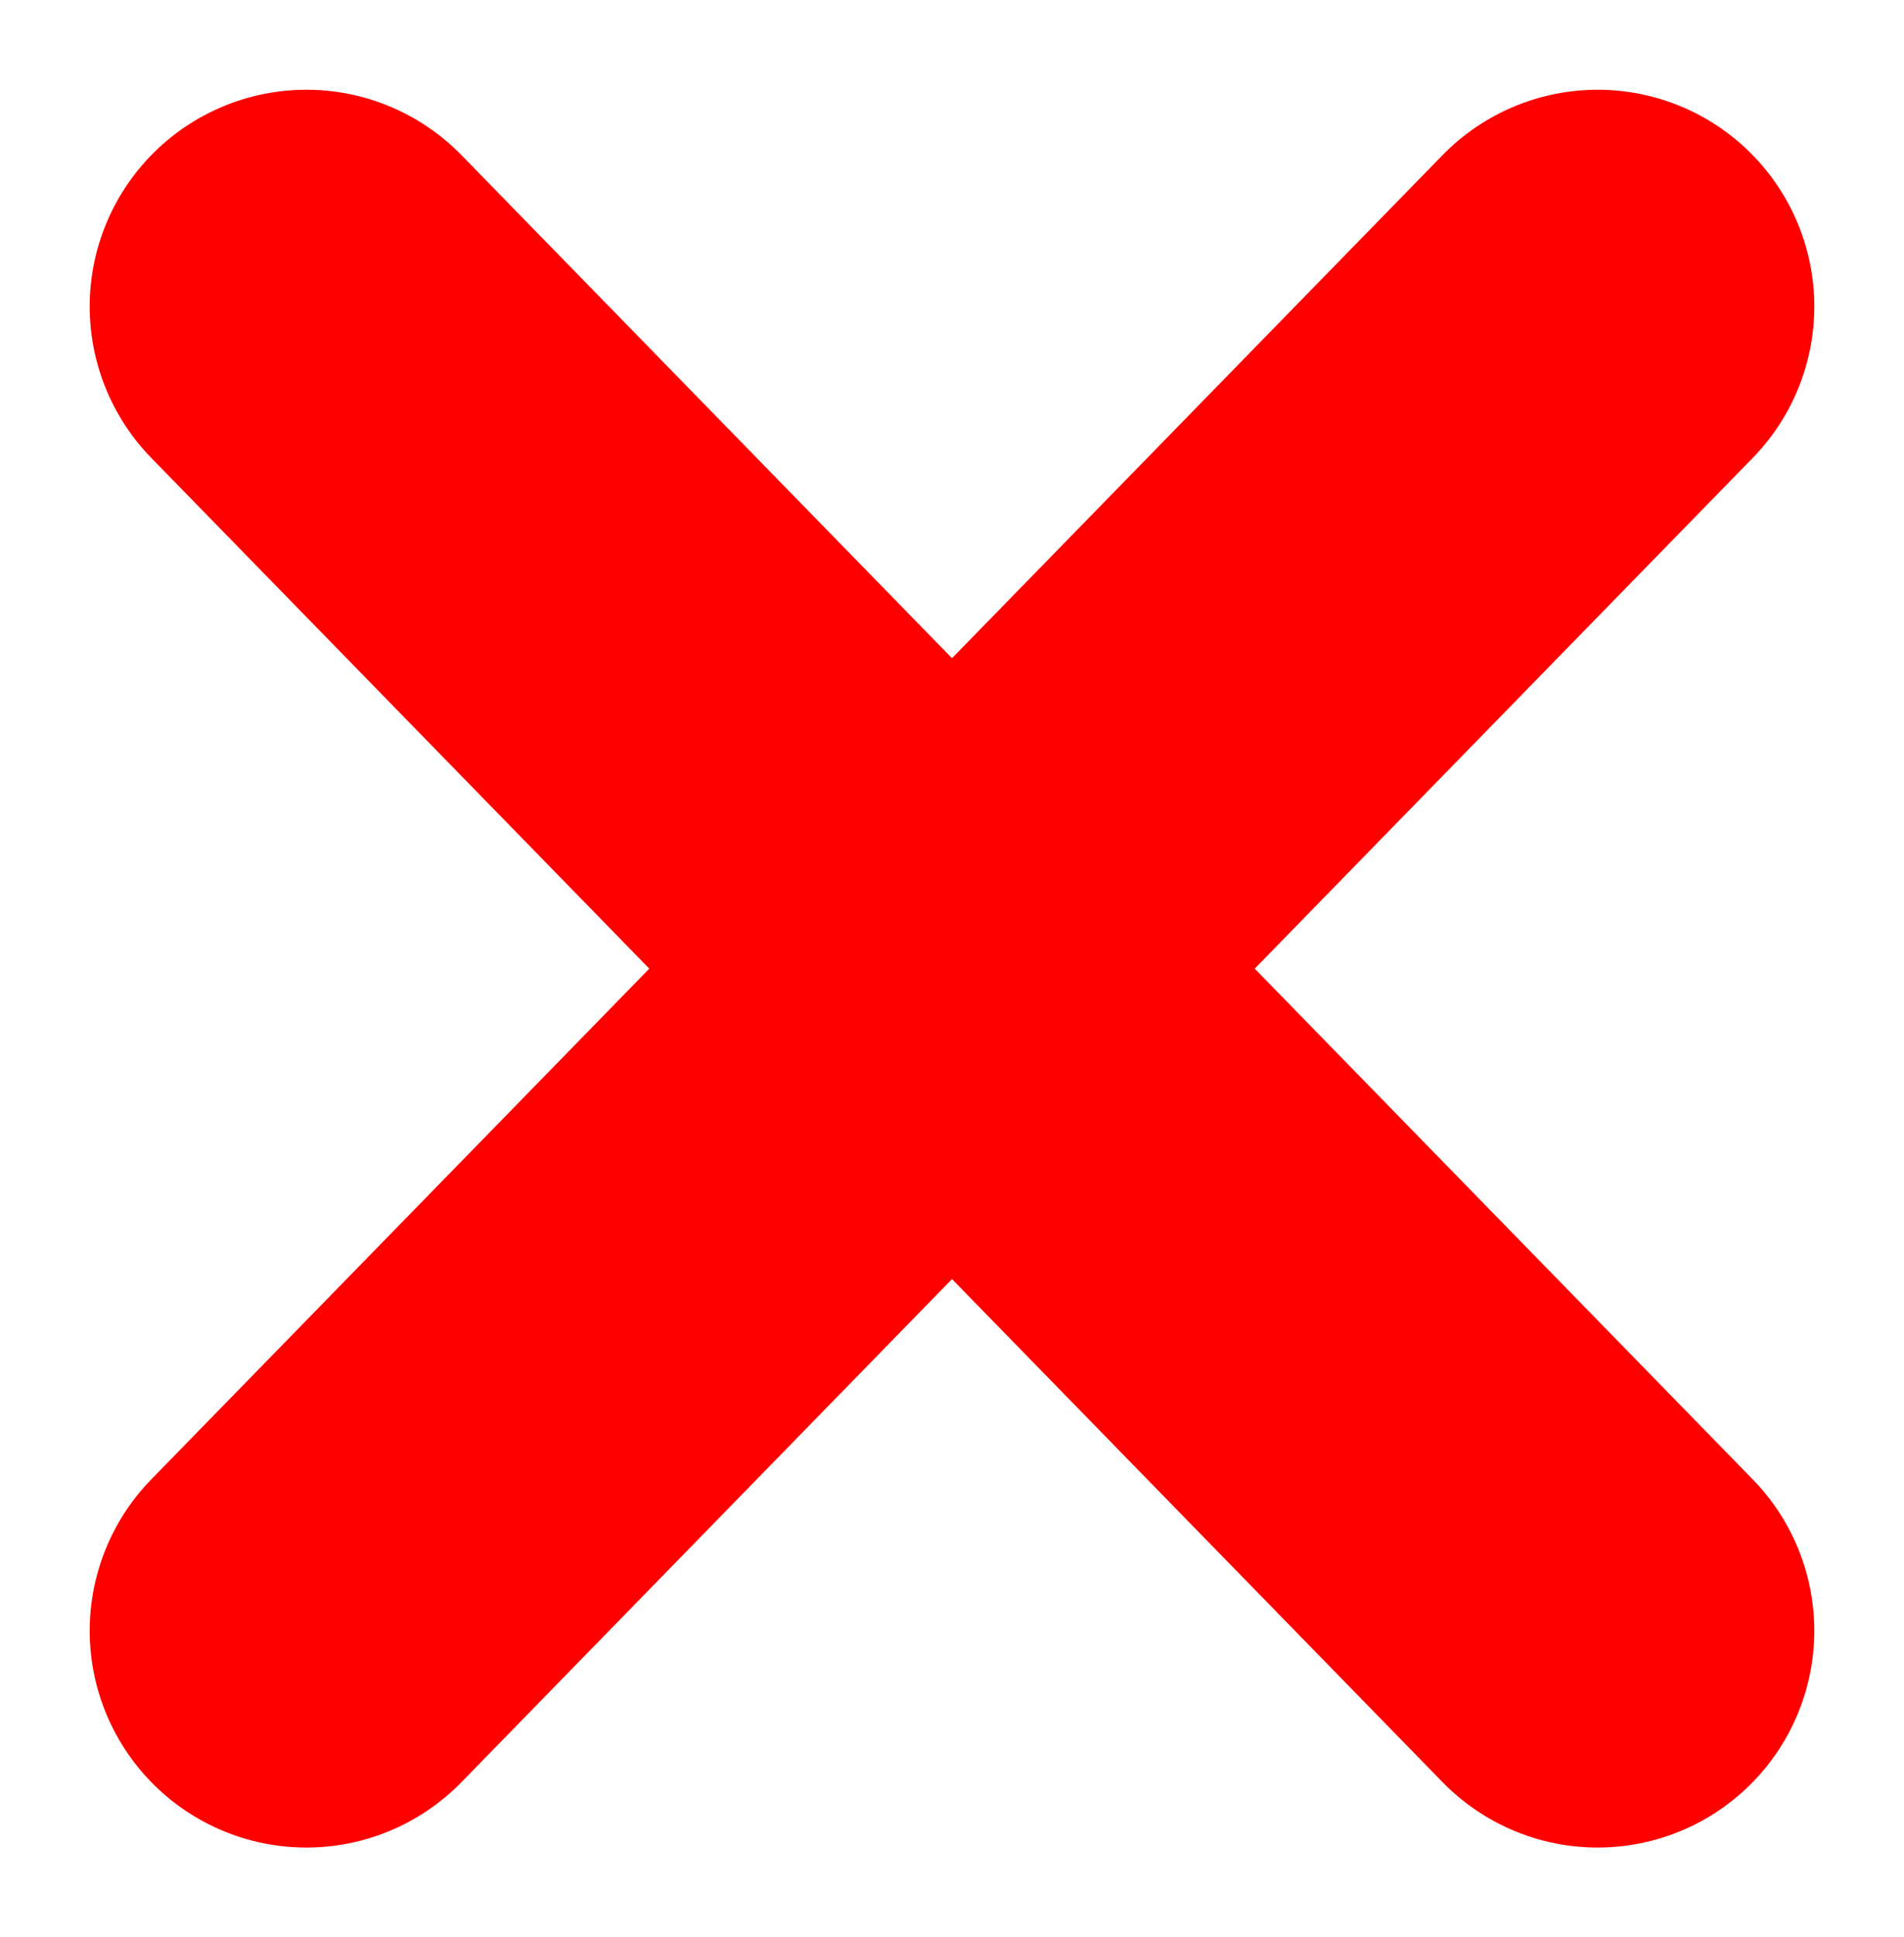 <svg xmlns="http://www.w3.org/2000/svg" width="35.15" height="35.746" viewBox="0 0 35.15 35.746"><g transform="translate(-797.844 -352.844)"><line x2="23.838" y2="24.434" transform="translate(803.5 358.5)" fill="none" stroke="red" stroke-linecap="round" stroke-width="8"/><line y1="24.434" x2="23.838" transform="translate(803.5 358.5)" fill="none" stroke="red" stroke-linecap="round" stroke-width="8"/></g></svg>